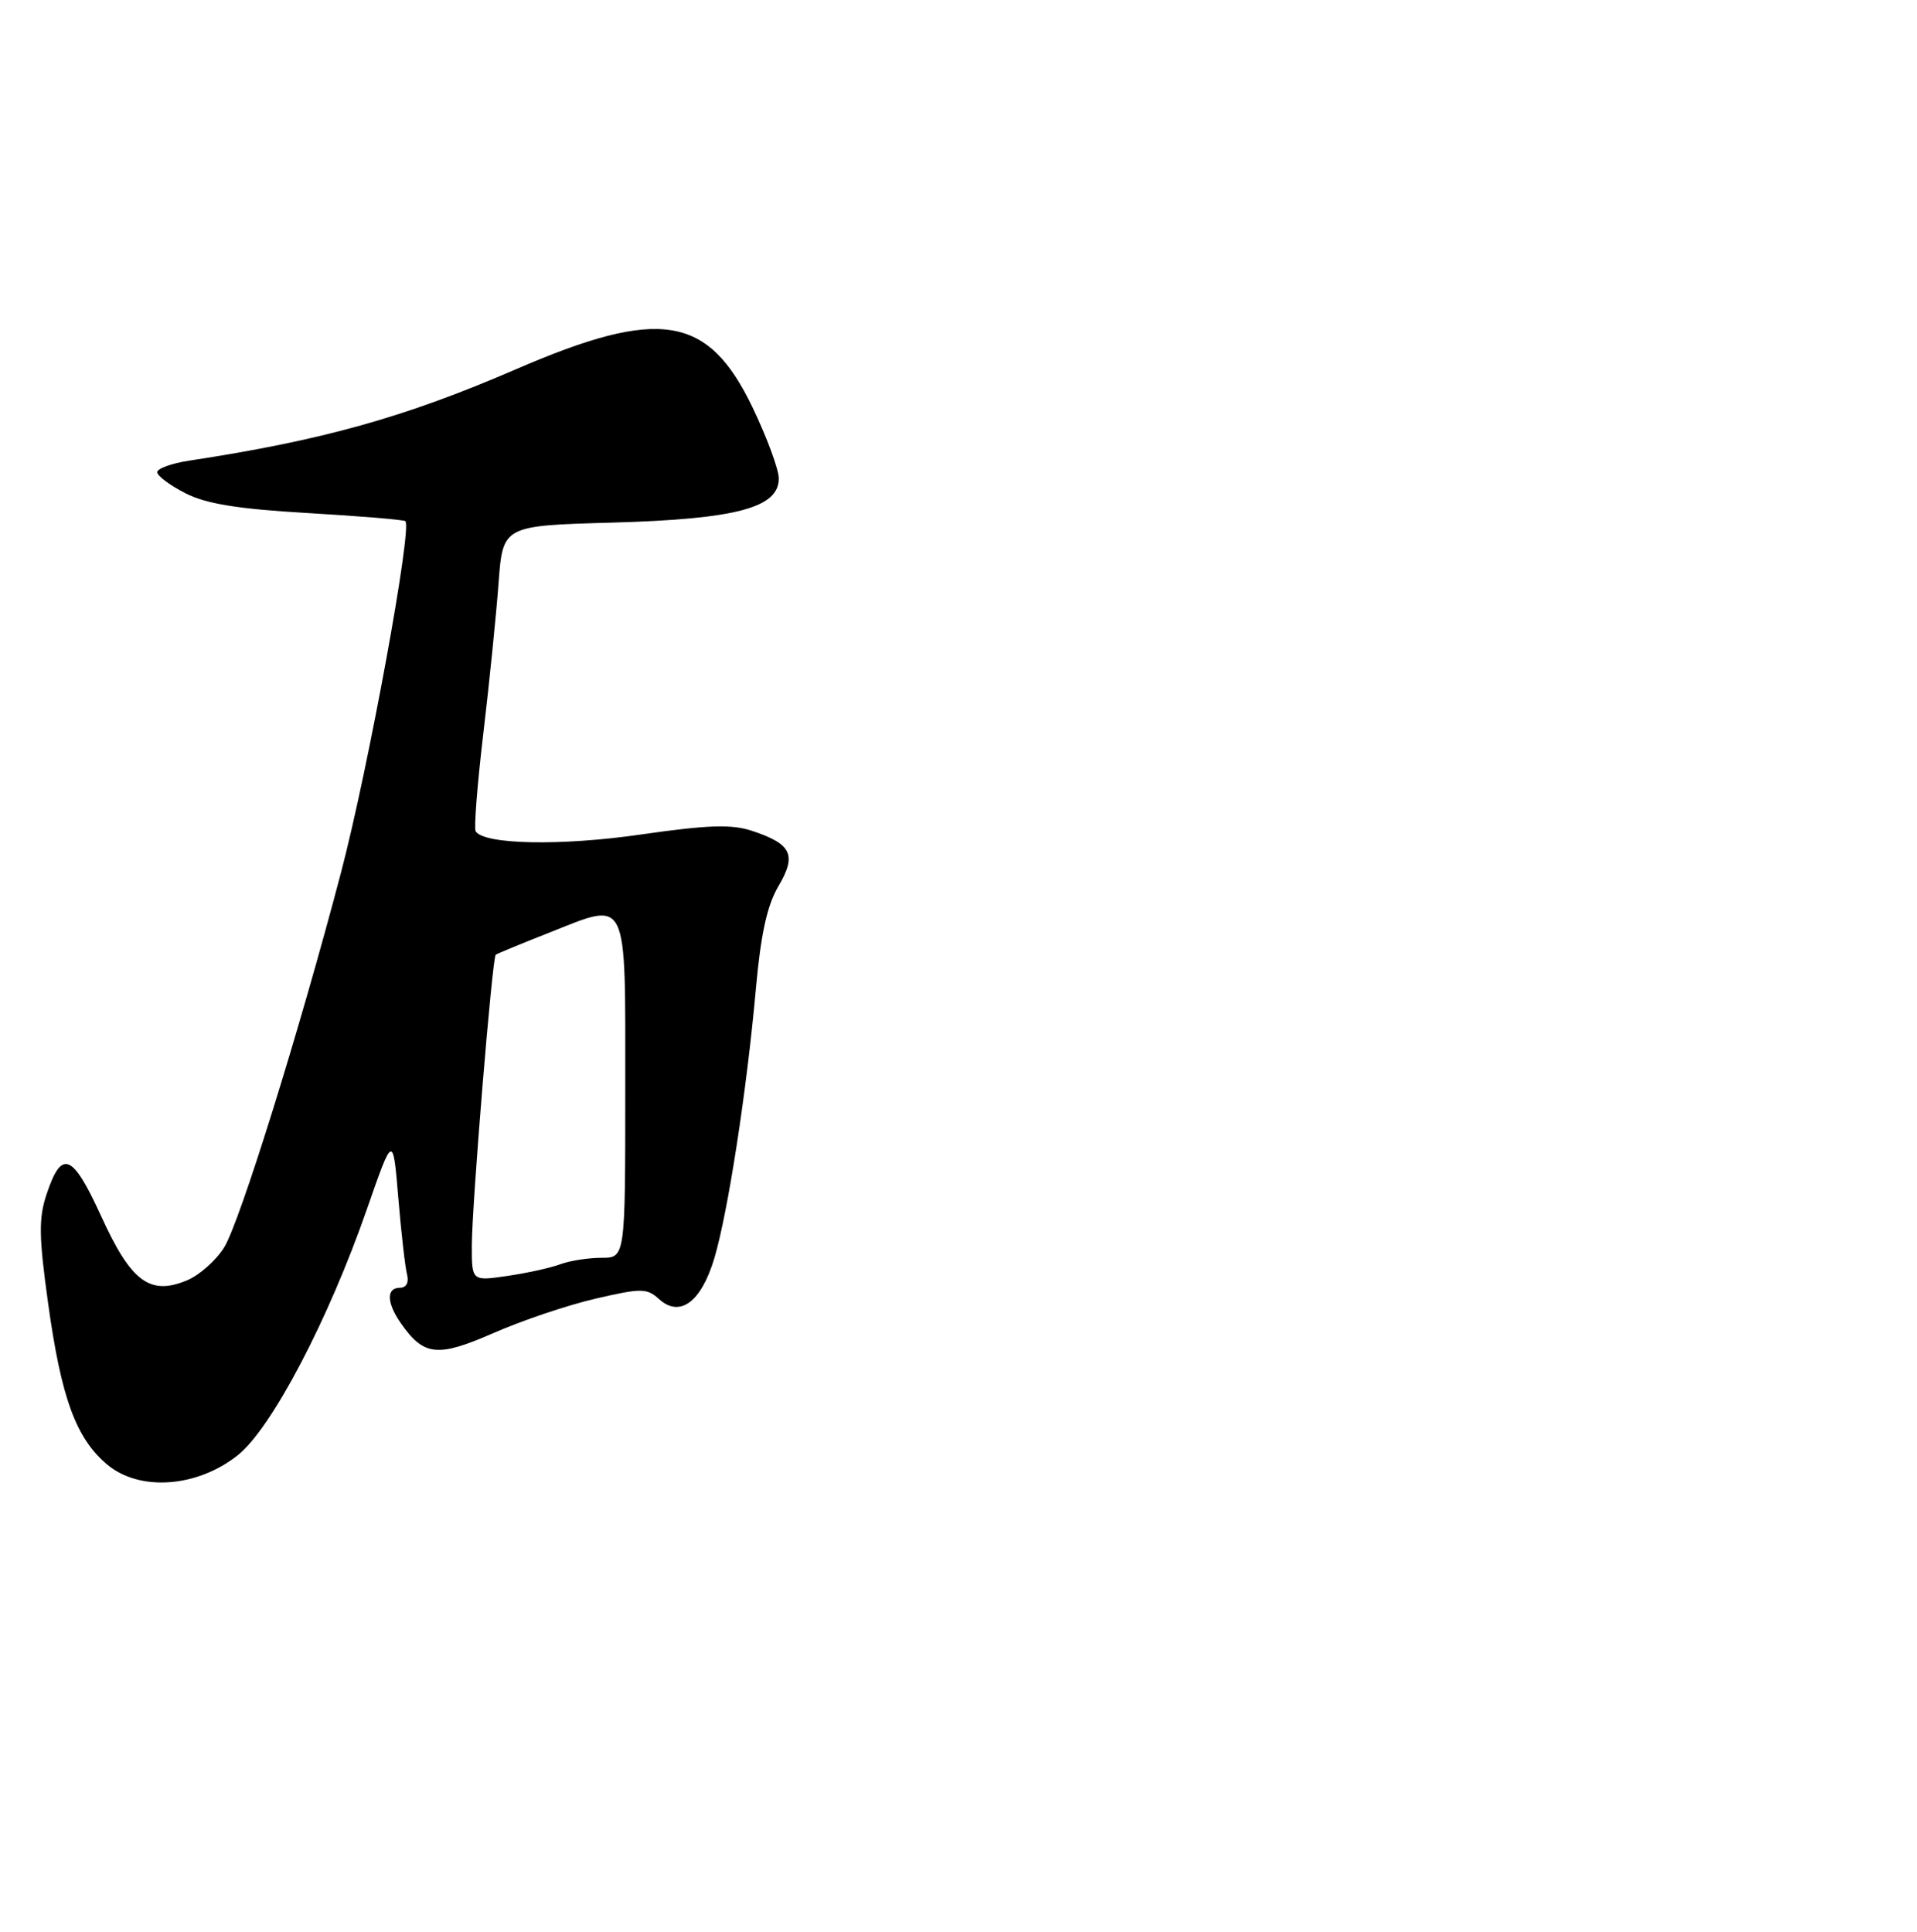 <?xml version="1.0" encoding="UTF-8" standalone="no"?>
<!DOCTYPE svg PUBLIC "-//W3C//DTD SVG 1.1//EN" "http://www.w3.org/Graphics/SVG/1.1/DTD/svg11.dtd" >
<svg xmlns="http://www.w3.org/2000/svg" xmlns:xlink="http://www.w3.org/1999/xlink" version="1.1" viewBox="0 0 256 258">
 <g >
 <path fill="currentColor"
d=" M 31.76 194.36 C 36.27 190.77 43.87 176.27 49.00 161.50 C 52.48 151.50 52.48 151.50 53.19 160.00 C 53.58 164.68 54.11 169.29 54.36 170.25 C 54.63 171.30 54.25 172.00 53.41 172.00 C 51.56 172.00 51.62 174.01 53.55 176.77 C 56.61 181.13 58.43 181.32 65.90 178.05 C 69.69 176.38 75.81 174.32 79.51 173.46 C 85.68 172.03 86.38 172.04 88.03 173.53 C 90.80 176.03 93.65 173.90 95.40 168.04 C 97.22 161.90 99.71 145.76 100.93 132.21 C 101.59 124.79 102.44 120.91 103.96 118.35 C 106.42 114.17 105.72 112.72 100.39 110.96 C 97.68 110.07 94.49 110.18 85.60 111.46 C 74.93 113.01 64.62 112.81 63.52 111.03 C 63.28 110.64 63.74 104.74 64.55 97.91 C 65.36 91.09 66.27 82.06 66.58 77.86 C 67.15 70.21 67.15 70.21 81.83 69.80 C 98.33 69.33 104.00 67.82 104.00 63.91 C 104.00 62.70 102.41 58.40 100.47 54.36 C 94.55 42.06 88.09 41.02 68.95 49.30 C 54.05 55.75 43.05 58.82 25.25 61.53 C 22.91 61.89 21.00 62.58 21.00 63.07 C 21.00 63.56 22.69 64.82 24.76 65.88 C 27.54 67.30 31.77 67.98 41.01 68.52 C 47.88 68.92 53.78 69.41 54.12 69.60 C 55.13 70.18 49.22 102.50 45.55 116.50 C 39.96 137.77 32.03 163.22 29.94 166.60 C 28.86 168.34 26.62 170.33 24.95 171.02 C 20.00 173.07 17.49 171.19 13.50 162.42 C 9.67 154.03 8.23 153.46 6.22 159.51 C 5.15 162.70 5.19 165.20 6.42 174.04 C 8.18 186.75 10.14 192.10 14.31 195.61 C 18.63 199.24 26.32 198.69 31.76 194.36 Z  M 63.01 166.31 C 63.03 160.86 65.73 127.90 66.20 127.52 C 66.36 127.39 69.56 126.06 73.30 124.59 C 84.01 120.35 83.50 119.30 83.50 145.49 C 83.50 168.00 83.50 168.00 80.32 168.00 C 78.56 168.00 76.09 168.39 74.82 168.86 C 73.54 169.34 70.36 170.04 67.75 170.42 C 63.00 171.12 63.00 171.12 63.01 166.31 Z "/>
</g>
</svg>